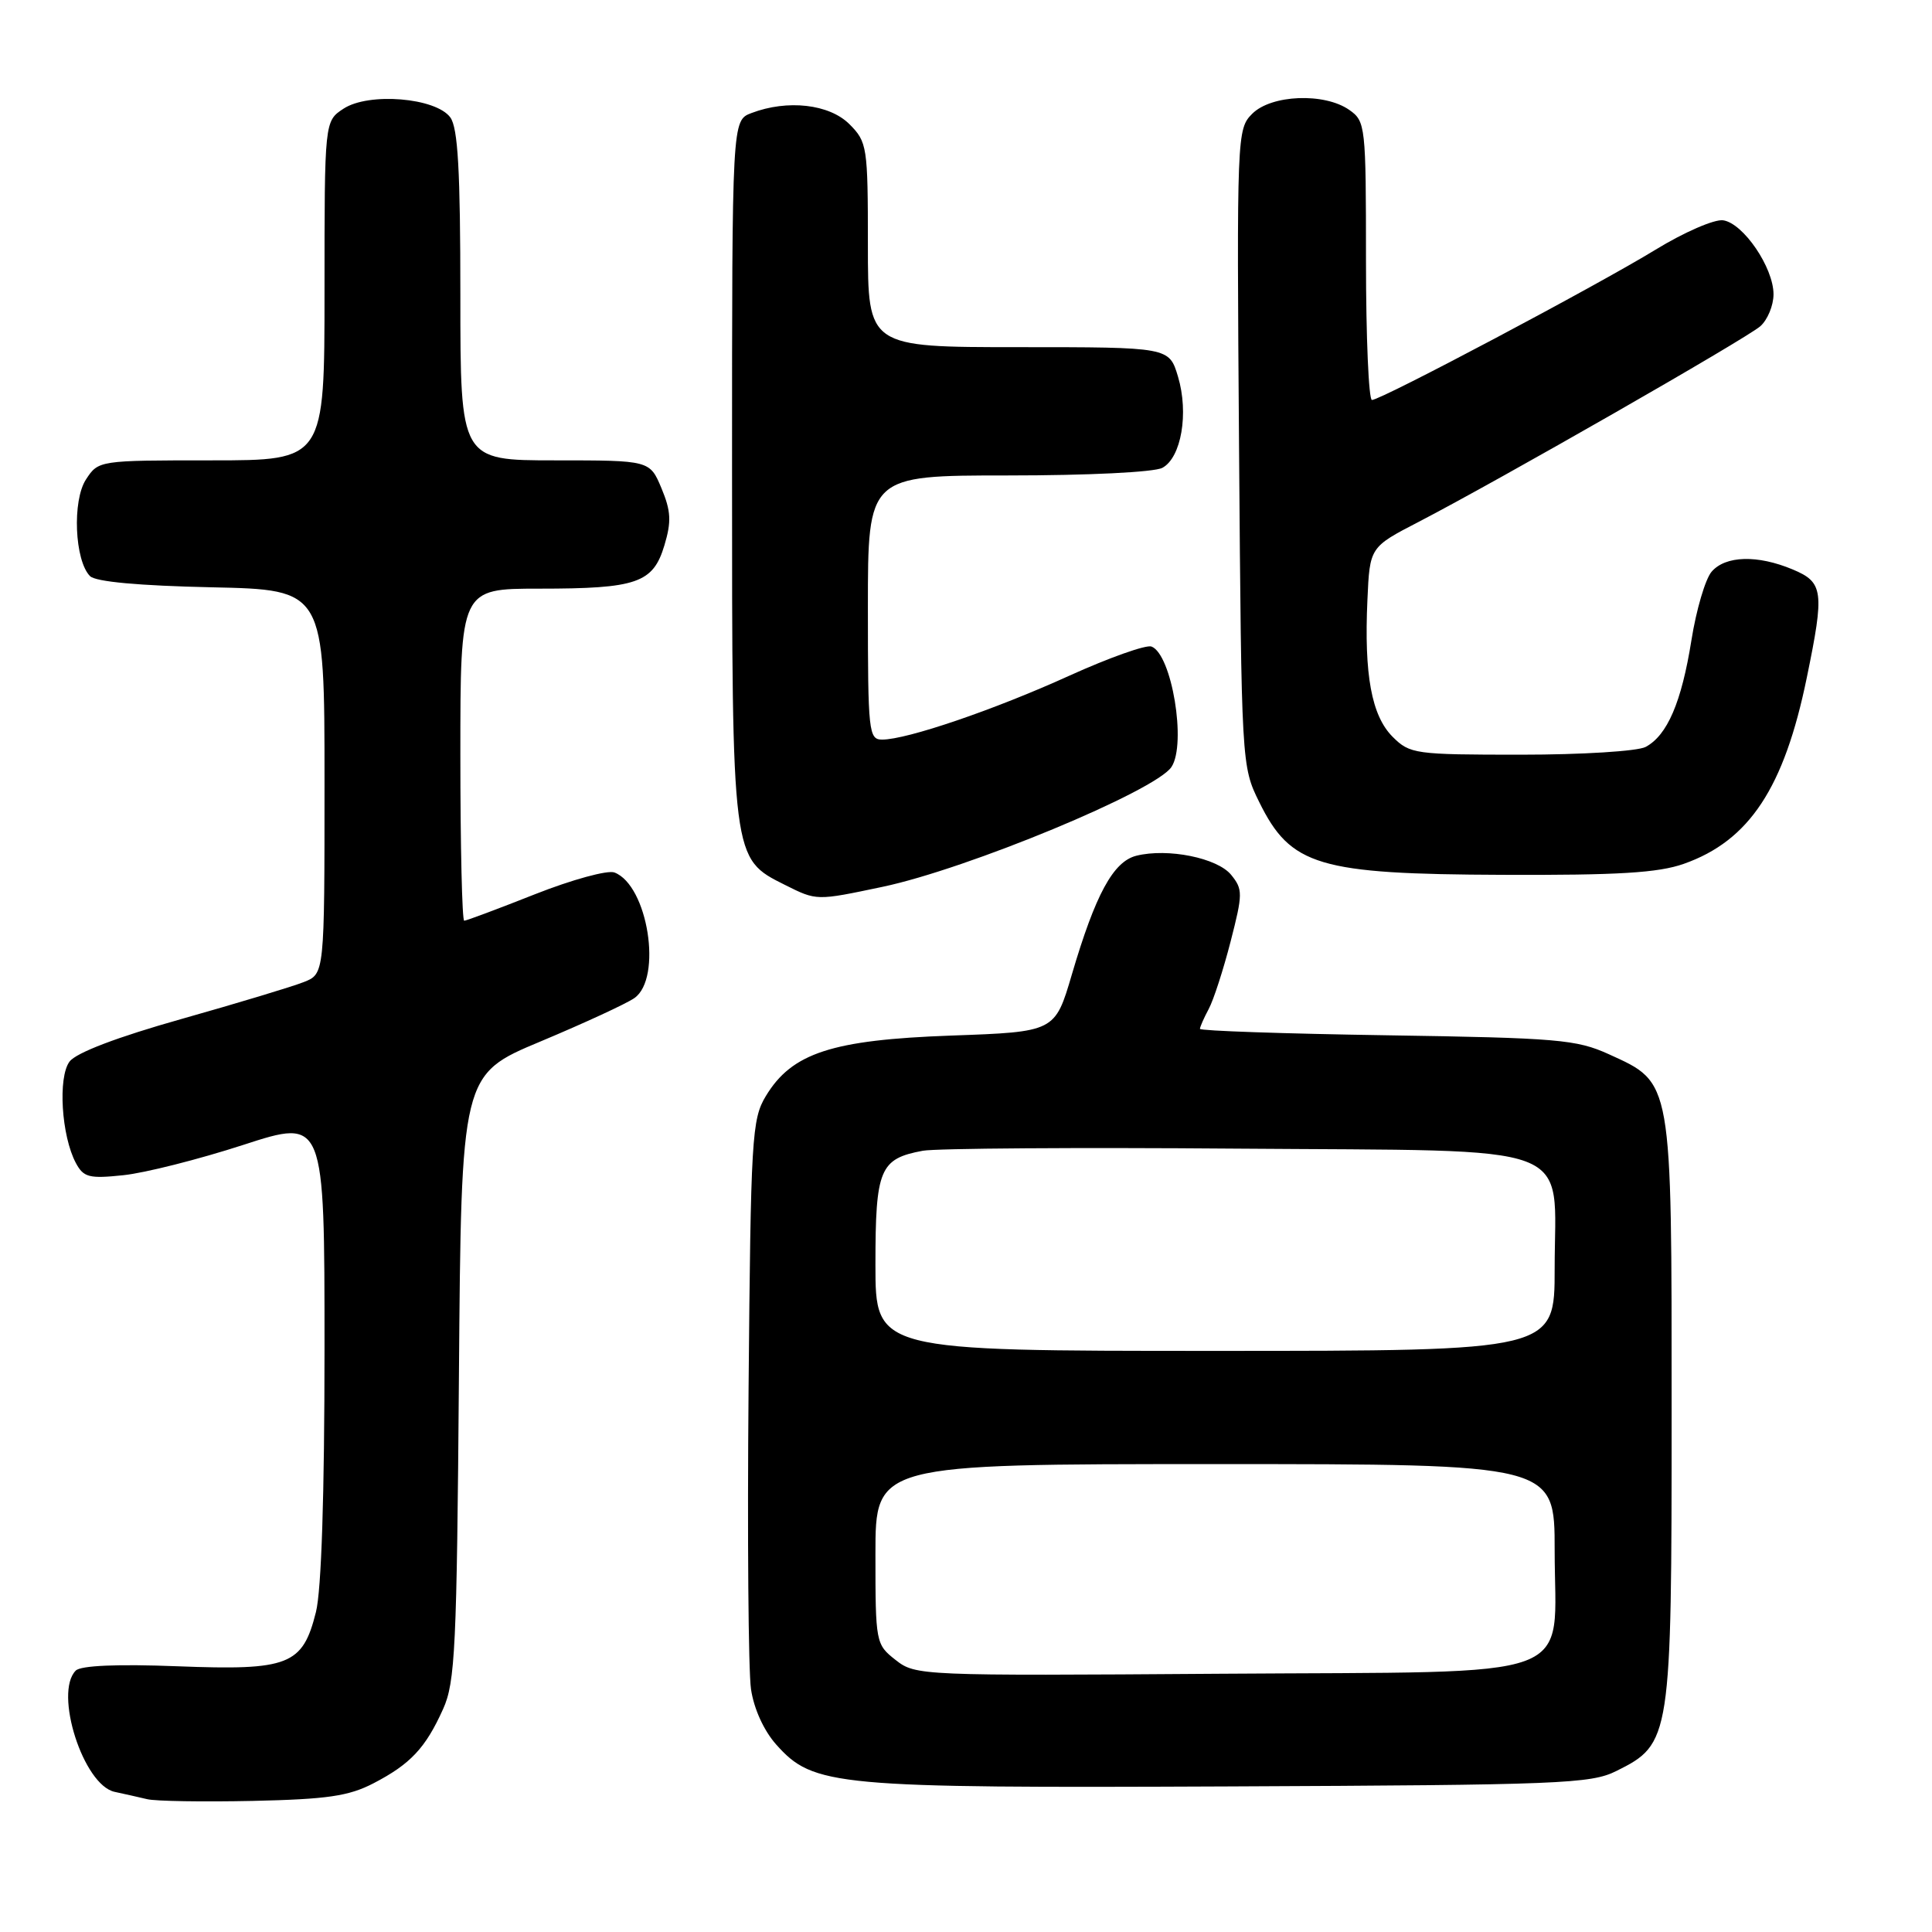 <?xml version="1.0" encoding="UTF-8" standalone="no"?>
<!DOCTYPE svg PUBLIC "-//W3C//DTD SVG 1.1//EN" "http://www.w3.org/Graphics/SVG/1.1/DTD/svg11.dtd" >
<svg xmlns="http://www.w3.org/2000/svg" xmlns:xlink="http://www.w3.org/1999/xlink" version="1.1" viewBox="0 0 256 256">
 <g >
 <path fill="currentColor"
d=" M 49.50 236.29 C 54.39 233.75 56.39 231.62 58.71 226.46 C 60.32 222.91 60.53 218.36 60.81 182.44 C 61.12 142.39 61.12 142.39 71.62 138.00 C 77.39 135.58 82.99 133.00 84.06 132.25 C 87.80 129.63 85.85 117.31 81.42 115.61 C 80.52 115.26 75.78 116.56 70.89 118.49 C 66.01 120.42 61.79 122.00 61.51 122.00 C 61.23 122.00 61.00 112.10 61.00 100.00 C 61.00 78.00 61.00 78.00 71.43 78.00 C 84.41 78.00 86.54 77.26 88.04 72.25 C 88.98 69.12 88.91 67.72 87.65 64.70 C 86.10 61.00 86.10 61.00 73.55 61.00 C 61.00 61.00 61.00 61.00 61.00 39.19 C 61.00 22.61 60.68 16.95 59.67 15.56 C 57.75 12.94 48.86 12.21 45.52 14.40 C 43.00 16.05 43.00 16.05 43.00 38.52 C 43.00 61.00 43.00 61.00 28.02 61.00 C 13.12 61.00 13.04 61.01 11.40 63.52 C 9.55 66.33 9.89 74.29 11.93 76.34 C 12.68 77.09 18.42 77.61 28.05 77.82 C 43.00 78.14 43.00 78.14 43.00 103.60 C 43.00 129.05 43.00 129.05 40.25 130.13 C 38.74 130.73 31.45 132.93 24.05 135.02 C 15.54 137.42 10.10 139.49 9.22 140.66 C 7.65 142.74 8.14 150.52 10.05 154.10 C 11.07 156.01 11.81 156.20 16.35 155.72 C 19.18 155.43 26.34 153.62 32.25 151.70 C 43.00 148.21 43.00 148.21 43.00 178.66 C 43.00 198.07 42.59 210.75 41.86 213.62 C 40.10 220.65 38.27 221.36 23.52 220.79 C 15.57 220.48 10.71 220.69 10.04 221.36 C 7.12 224.28 11.04 236.54 15.19 237.43 C 16.46 237.70 18.40 238.14 19.50 238.40 C 20.60 238.67 26.90 238.77 33.50 238.63 C 43.36 238.41 46.21 238.00 49.50 236.29 Z  M 214.17 234.67 C 221.41 231.07 221.50 230.46 221.50 187.00 C 221.50 142.82 221.63 143.54 213.18 139.69 C 208.89 137.74 206.41 137.53 183.75 137.18 C 170.14 136.97 159.00 136.59 159.00 136.33 C 159.00 136.08 159.52 134.89 160.16 133.70 C 160.80 132.51 162.10 128.49 163.06 124.76 C 164.69 118.43 164.69 117.84 163.14 115.93 C 161.32 113.68 154.74 112.35 150.57 113.39 C 147.51 114.16 145.15 118.51 142.03 129.11 C 139.79 136.73 139.79 136.73 126.00 137.22 C 110.24 137.79 104.93 139.52 101.48 145.23 C 99.62 148.30 99.48 150.71 99.19 184.00 C 99.02 203.53 99.16 221.44 99.51 223.81 C 99.89 226.42 101.22 229.33 102.85 231.16 C 107.80 236.70 110.45 236.94 163.00 236.71 C 206.75 236.52 210.79 236.36 214.17 234.67 Z  M 116.94 117.51 C 128.20 115.14 153.16 104.79 155.23 101.62 C 157.24 98.56 155.27 86.70 152.58 85.67 C 151.88 85.40 146.98 87.14 141.70 89.53 C 131.73 94.06 120.17 98.00 116.89 98.00 C 115.11 98.00 115.00 97.01 115.00 80.50 C 115.00 63.00 115.00 63.00 133.57 63.00 C 144.18 63.00 152.94 62.57 154.02 61.99 C 156.53 60.64 157.54 54.75 156.09 49.90 C 154.92 46.00 154.92 46.00 134.96 46.00 C 115.00 46.00 115.00 46.00 115.00 32.45 C 115.00 19.41 114.91 18.82 112.55 16.45 C 109.88 13.79 104.35 13.16 99.57 14.98 C 97.00 15.95 97.00 15.95 97.00 62.23 C 97.00 114.03 96.97 113.73 104.00 117.25 C 108.24 119.37 108.14 119.36 116.94 117.51 Z  M 223.12 114.46 C 231.79 111.40 236.41 104.41 239.41 89.79 C 241.77 78.33 241.62 77.16 237.53 75.45 C 232.87 73.50 228.64 73.62 226.80 75.75 C 225.97 76.71 224.76 80.81 224.12 84.85 C 222.81 93.05 220.93 97.43 218.06 98.97 C 216.99 99.54 209.63 100.00 201.52 100.00 C 187.47 100.00 186.82 99.91 184.53 97.63 C 181.74 94.83 180.74 89.43 181.19 79.50 C 181.50 72.50 181.50 72.50 188.00 69.14 C 198.55 63.67 231.35 44.89 233.25 43.23 C 234.21 42.38 235.00 40.48 235.00 38.99 C 235.00 35.46 231.00 29.58 228.32 29.19 C 227.16 29.03 223.13 30.78 219.36 33.09 C 211.58 37.85 183.00 53.00 181.79 53.00 C 181.36 53.00 181.00 44.70 181.00 34.56 C 181.00 16.63 180.94 16.07 178.78 14.56 C 175.49 12.26 168.46 12.54 165.93 15.07 C 163.90 17.10 163.87 17.80 164.18 59.32 C 164.50 101.25 164.51 101.53 166.85 106.27 C 171.02 114.74 174.67 115.83 199.12 115.92 C 214.40 115.98 219.72 115.66 223.12 114.46 Z  M 118.68 219.96 C 116.04 217.89 116.00 217.67 116.00 205.93 C 116.00 194.00 116.00 194.00 161.00 194.00 C 206.00 194.00 206.00 194.00 206.00 205.39 C 206.00 223.04 210.30 221.44 161.76 221.78 C 121.98 222.06 121.31 222.03 118.68 219.96 Z  M 116.00 167.57 C 116.00 154.90 116.57 153.54 122.28 152.48 C 124.05 152.16 142.75 152.03 163.84 152.20 C 209.88 152.56 206.00 151.09 206.00 168.11 C 206.00 179.00 206.00 179.00 161.00 179.00 C 116.00 179.00 116.00 179.00 116.00 167.57 Z "/>
</g>
</svg>